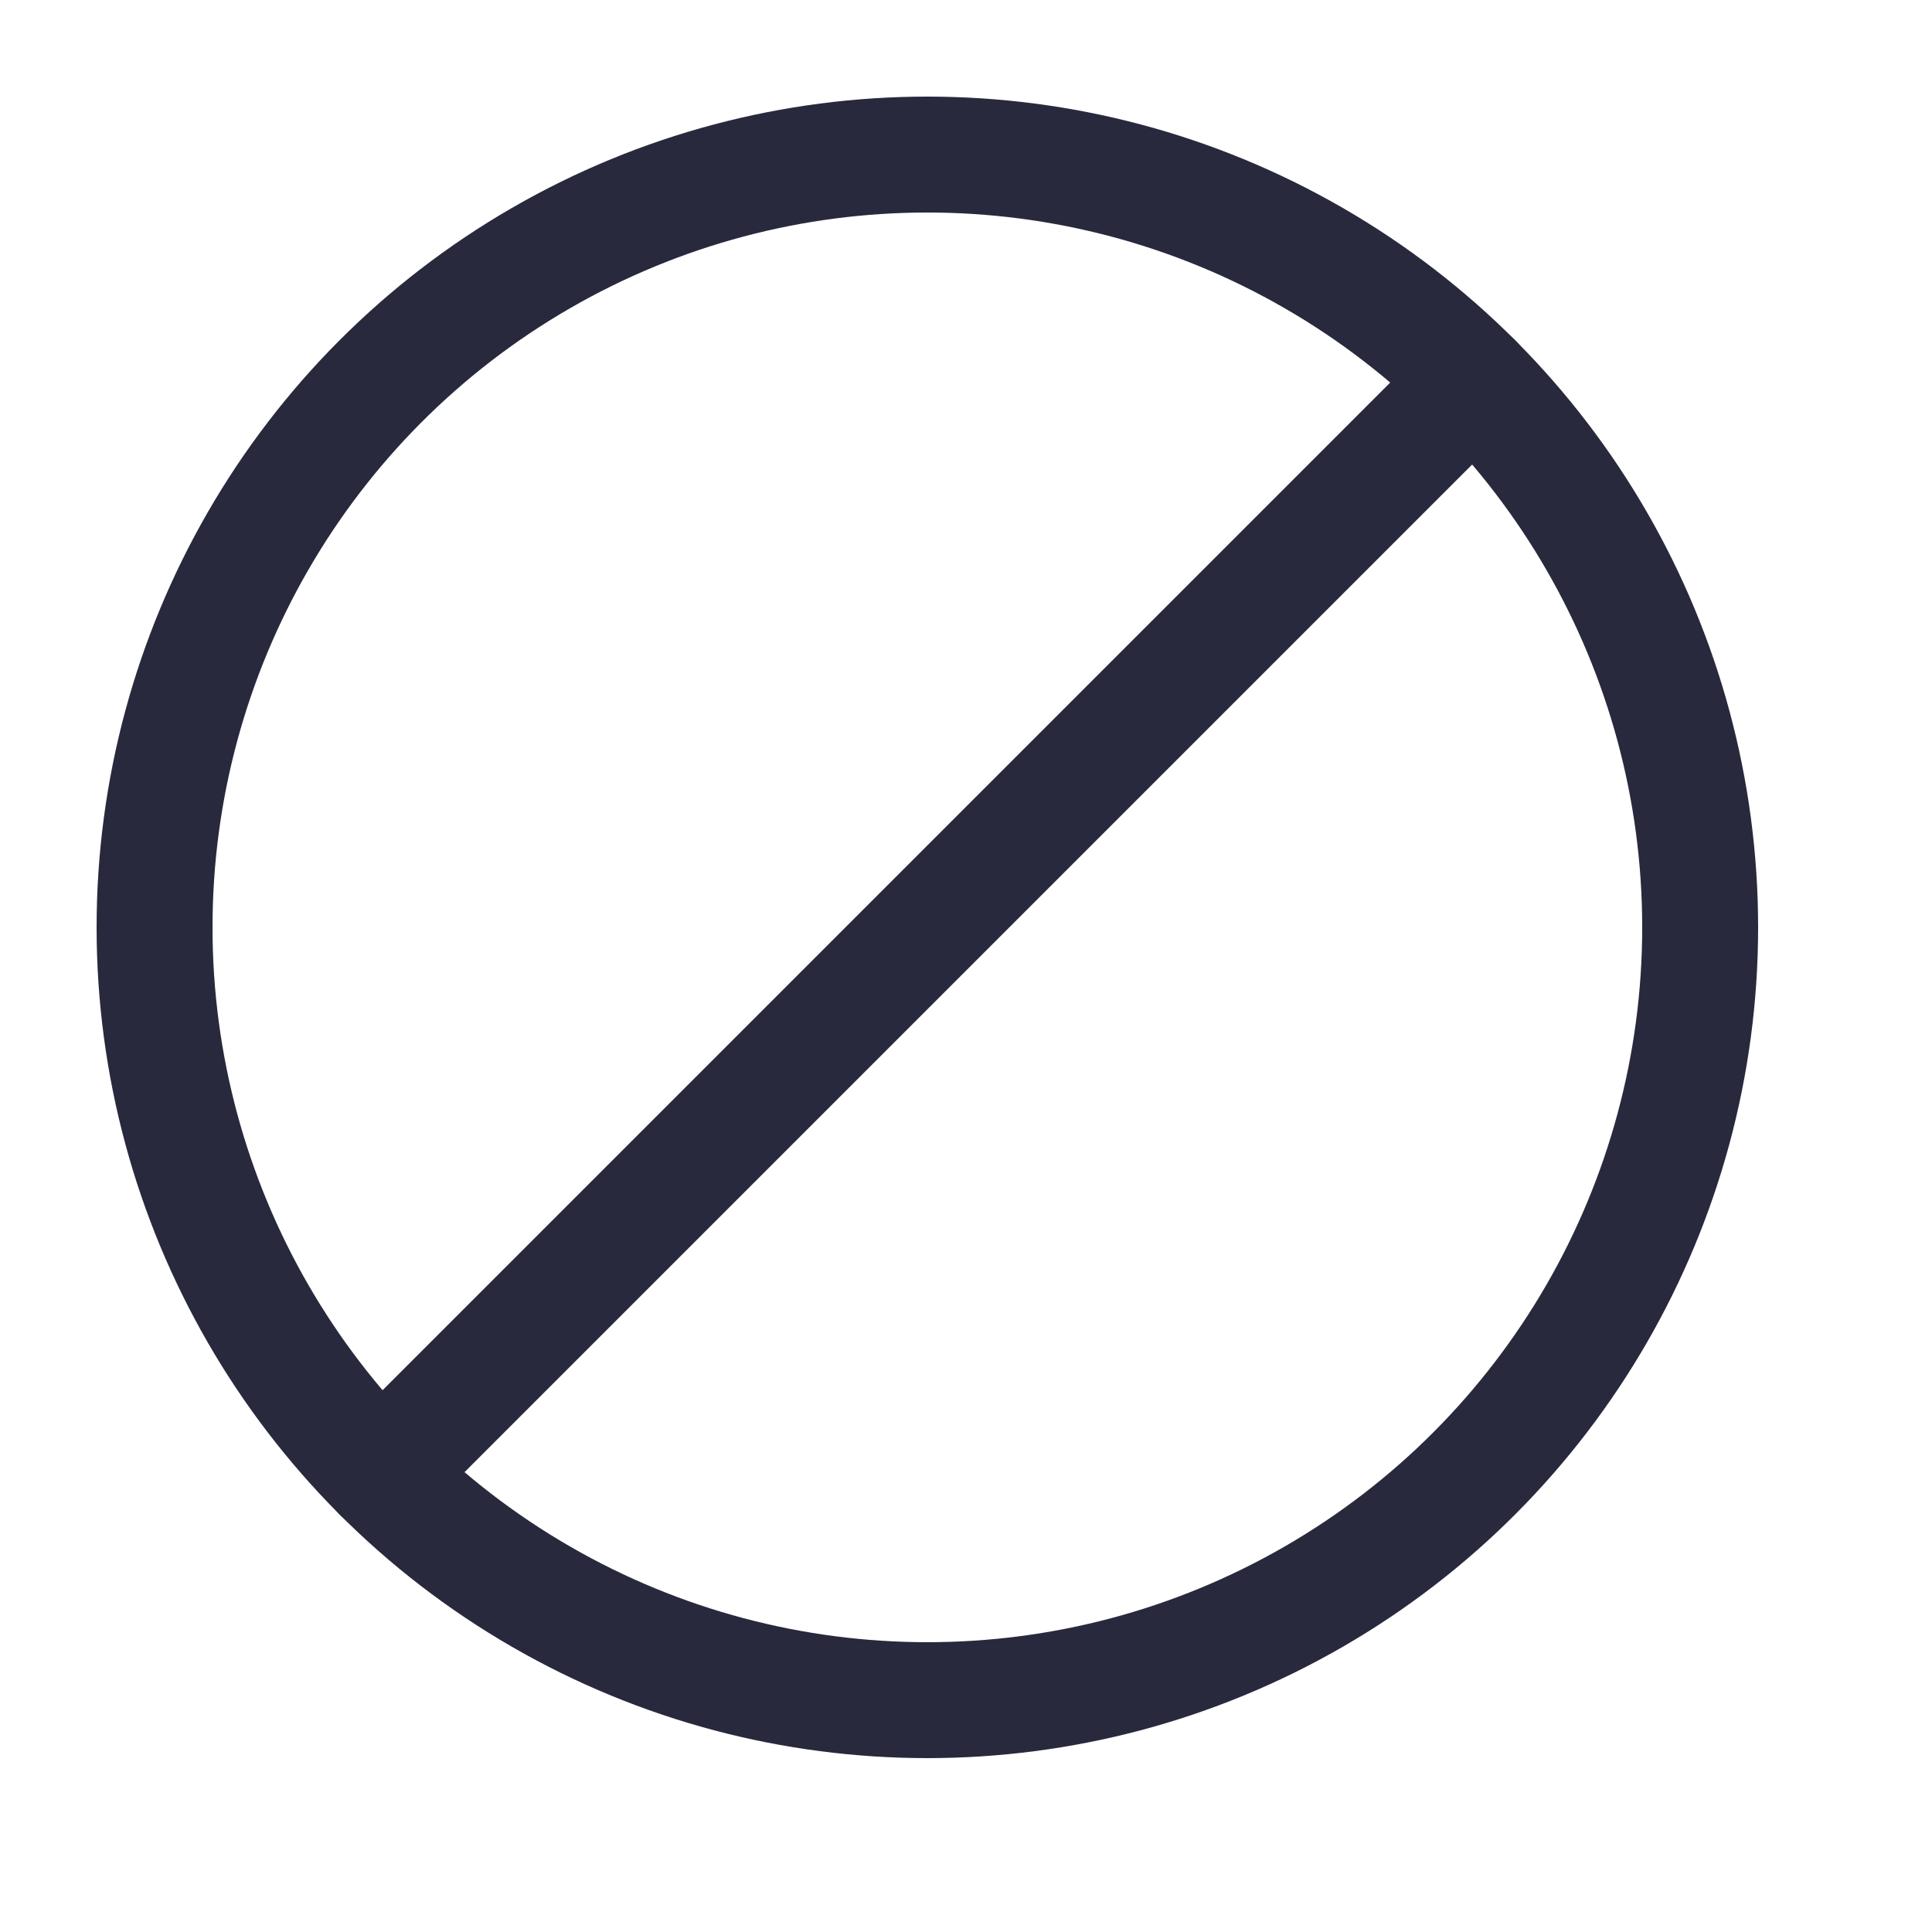 <svg width="25" height="25" viewBox="0 0 25 25" fill="none" xmlns="http://www.w3.org/2000/svg">
<circle cx="12" cy="12" r="10" stroke="#28293D" stroke-width="1.5"/>
<path d="M19.071 4.929L4.929 19.071" stroke="#28293D" stroke-width="1.5" stroke-linecap="round"/>
</svg>
